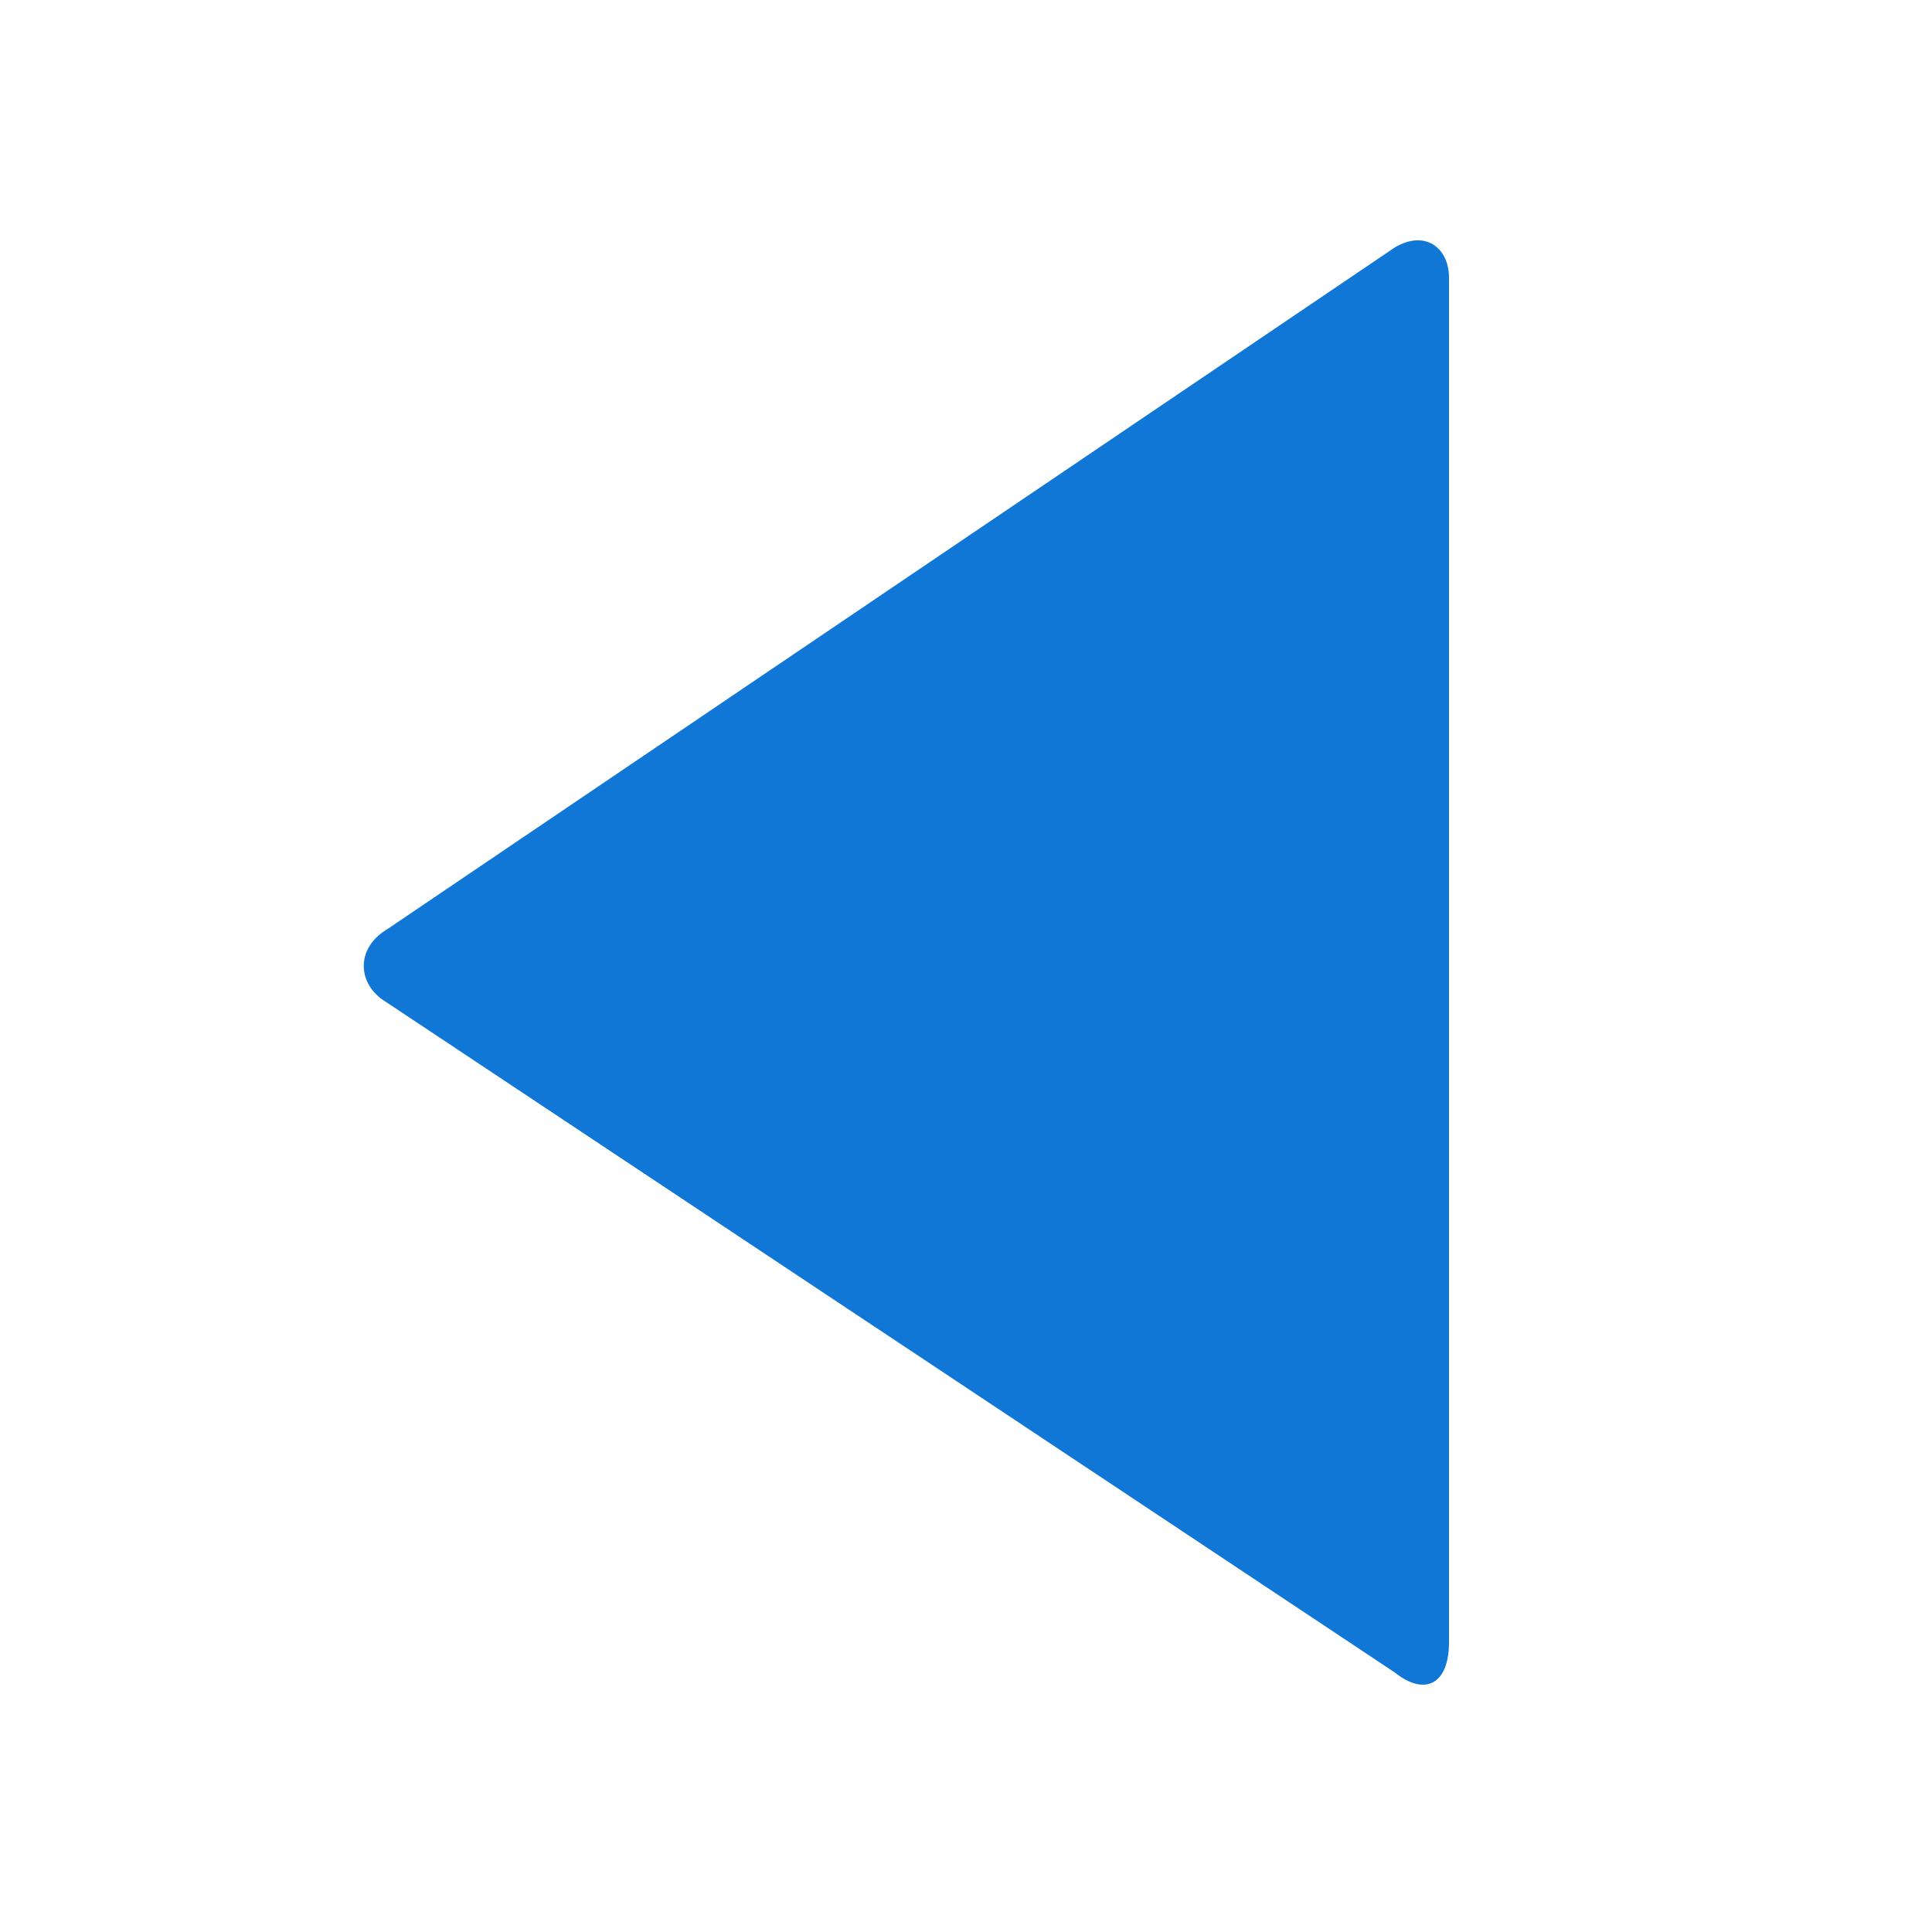 ﻿<?xml version='1.0' encoding='UTF-8'?>
<svg x="0px" y="0px" viewBox="0 0 32 32" version="1.1" xmlns="http://www.w3.org/2000/svg" xmlns:xlink="http://www.w3.org/1999/xlink" xml:space="preserve" id="Layer_1" style="enable-background:new 0 0 32 32">
  <style type="text/css">
	.Blue{fill:#1177D7;}
</style>
  <path d="M23.1,4.1c0.5-0.3,0.9,0,0.9,0.5v22.6c0,0.7-0.4,0.9-0.9,0.5L6.4,16.6c-0.5-0.3-0.5-0.9,0-1.2L23.1,4.1z" class="Blue" />
</svg>